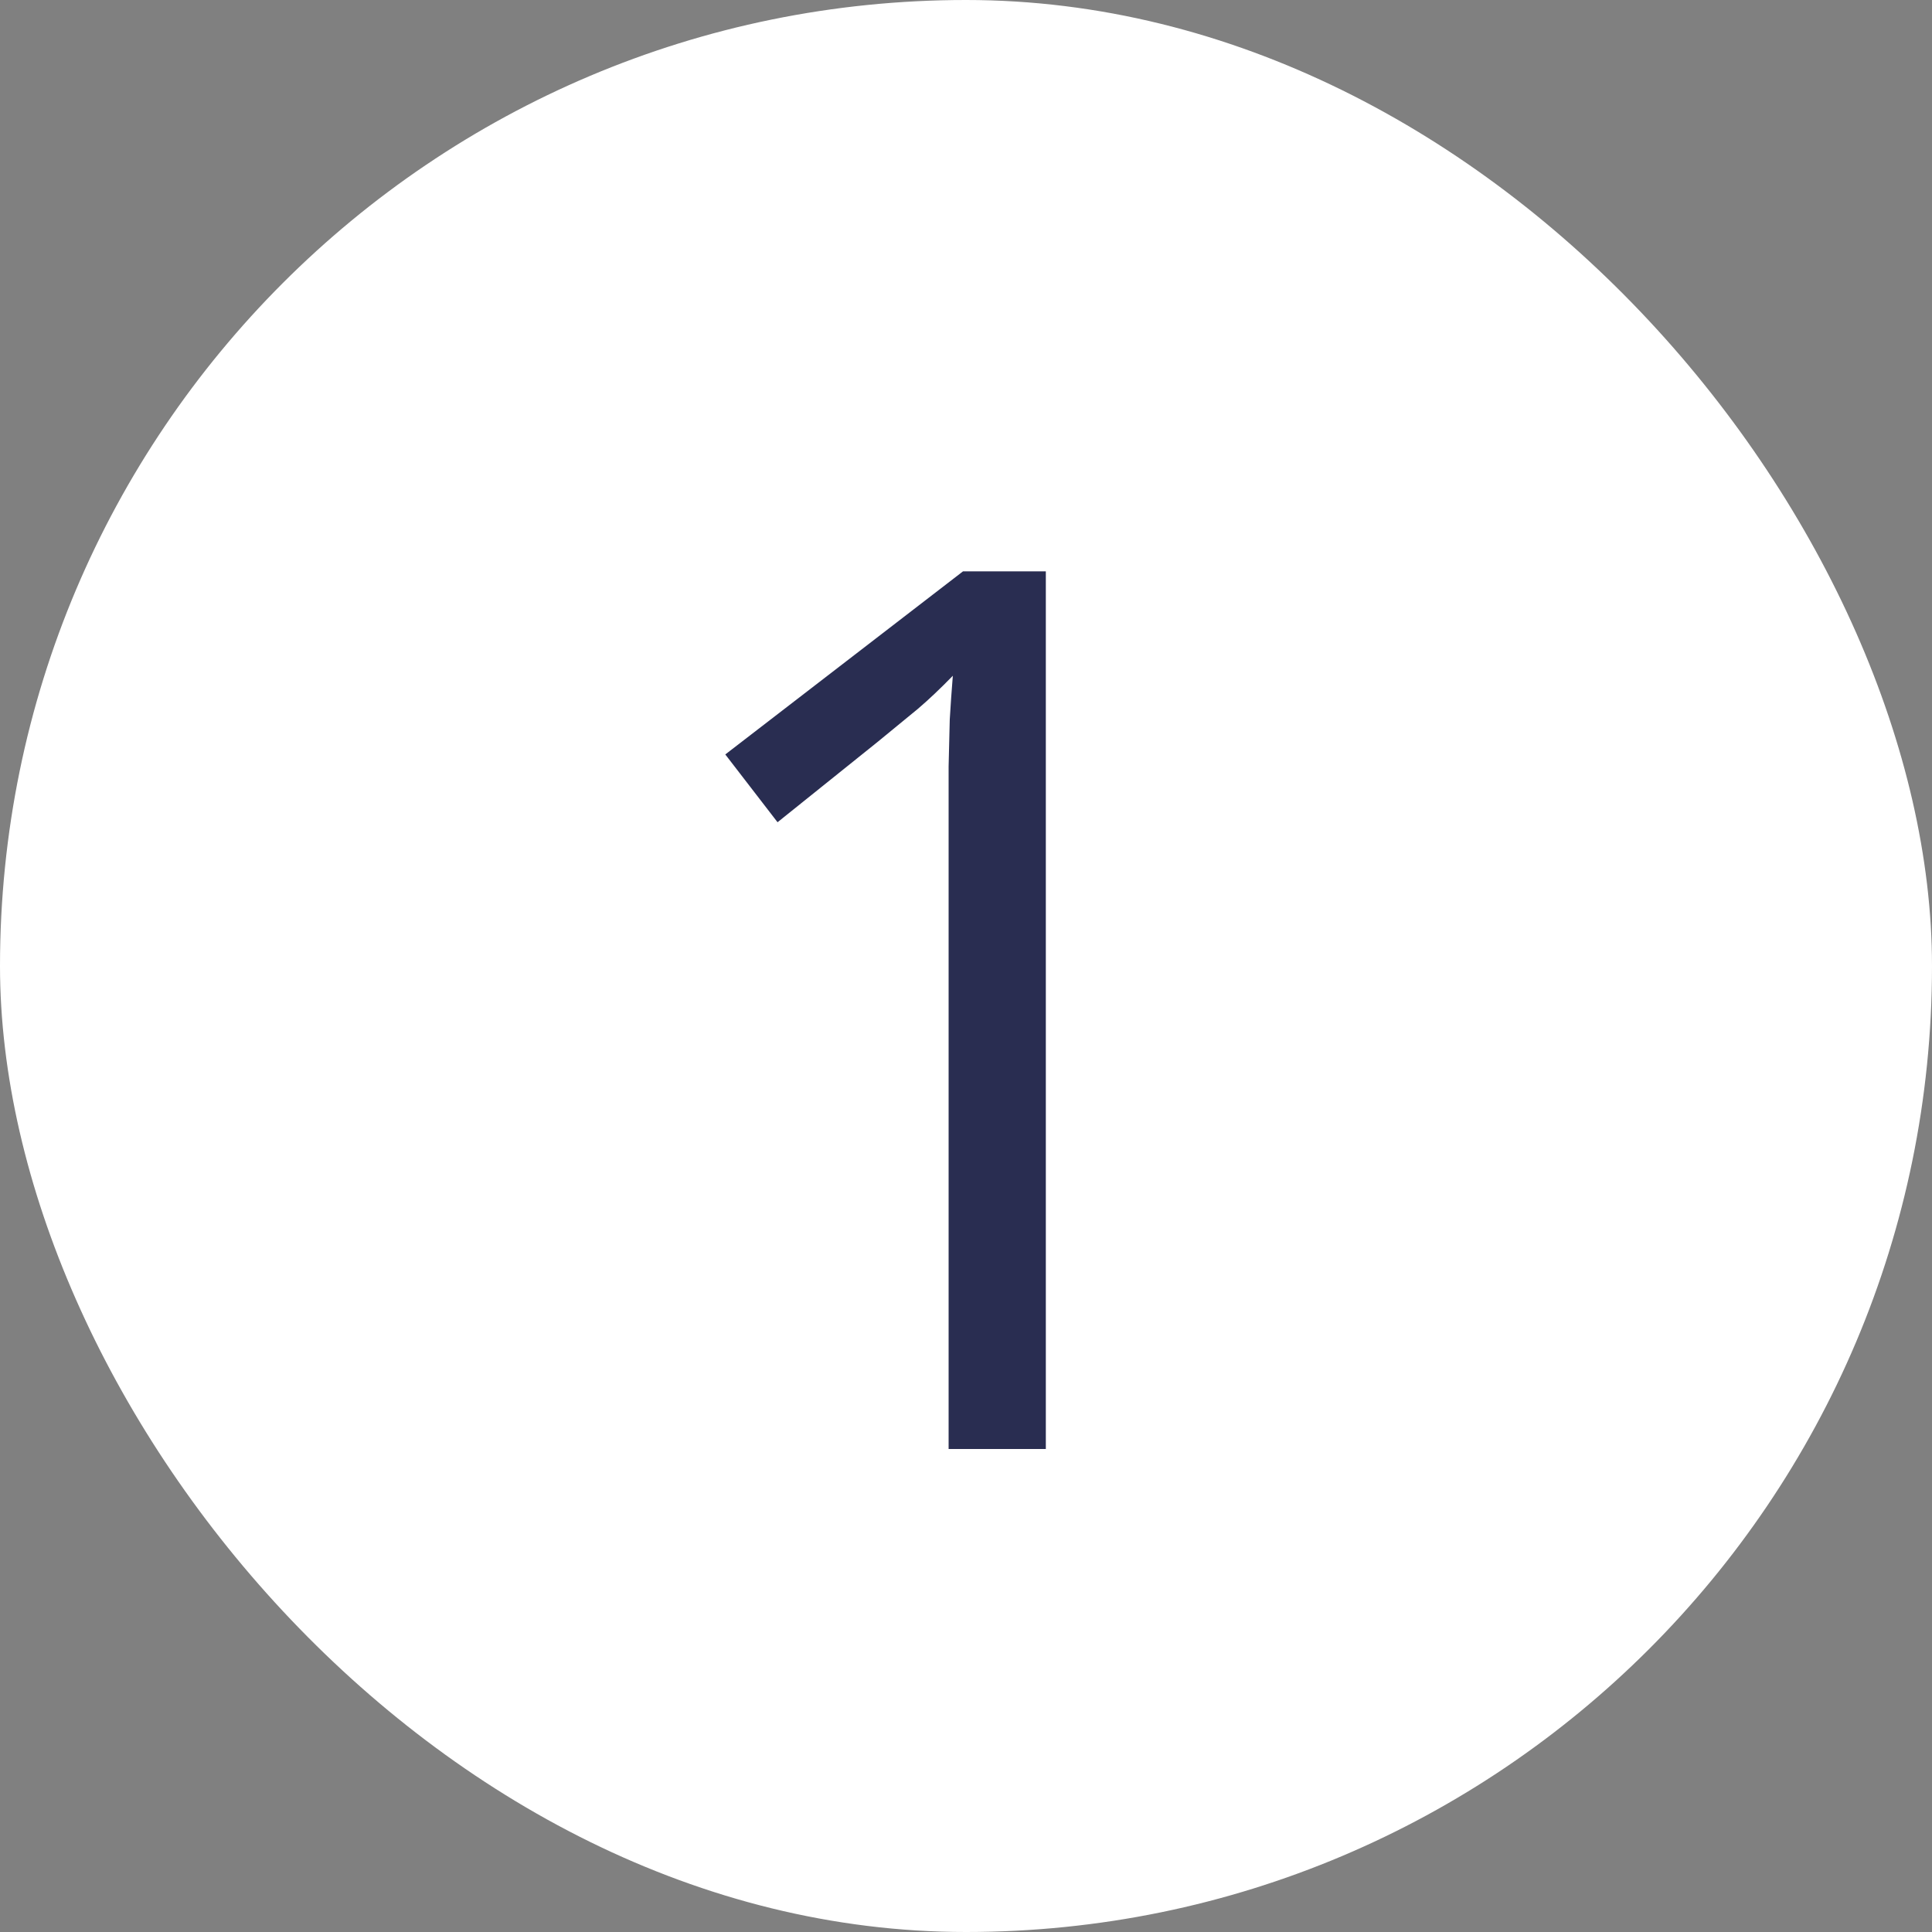 <svg width="22" height="22" viewBox="0 0 22 22" fill="none" xmlns="http://www.w3.org/2000/svg">
<rect x="0" y="0" width="22" height="22" fill="#808080" stroke="none"/>
<rect width="22" height="22" rx="11" fill="white"/>
<path d="M11.909 16.5H10.802V9.418C10.802 9.149 10.802 8.919 10.802 8.728C10.806 8.532 10.811 8.354 10.815 8.194C10.825 8.03 10.836 7.864 10.85 7.695C10.708 7.841 10.576 7.966 10.453 8.071C10.33 8.172 10.177 8.297 9.995 8.447L8.854 9.363L8.259 8.591L10.966 6.506H11.909V16.5Z" fill="#292D51"/>
</svg>
